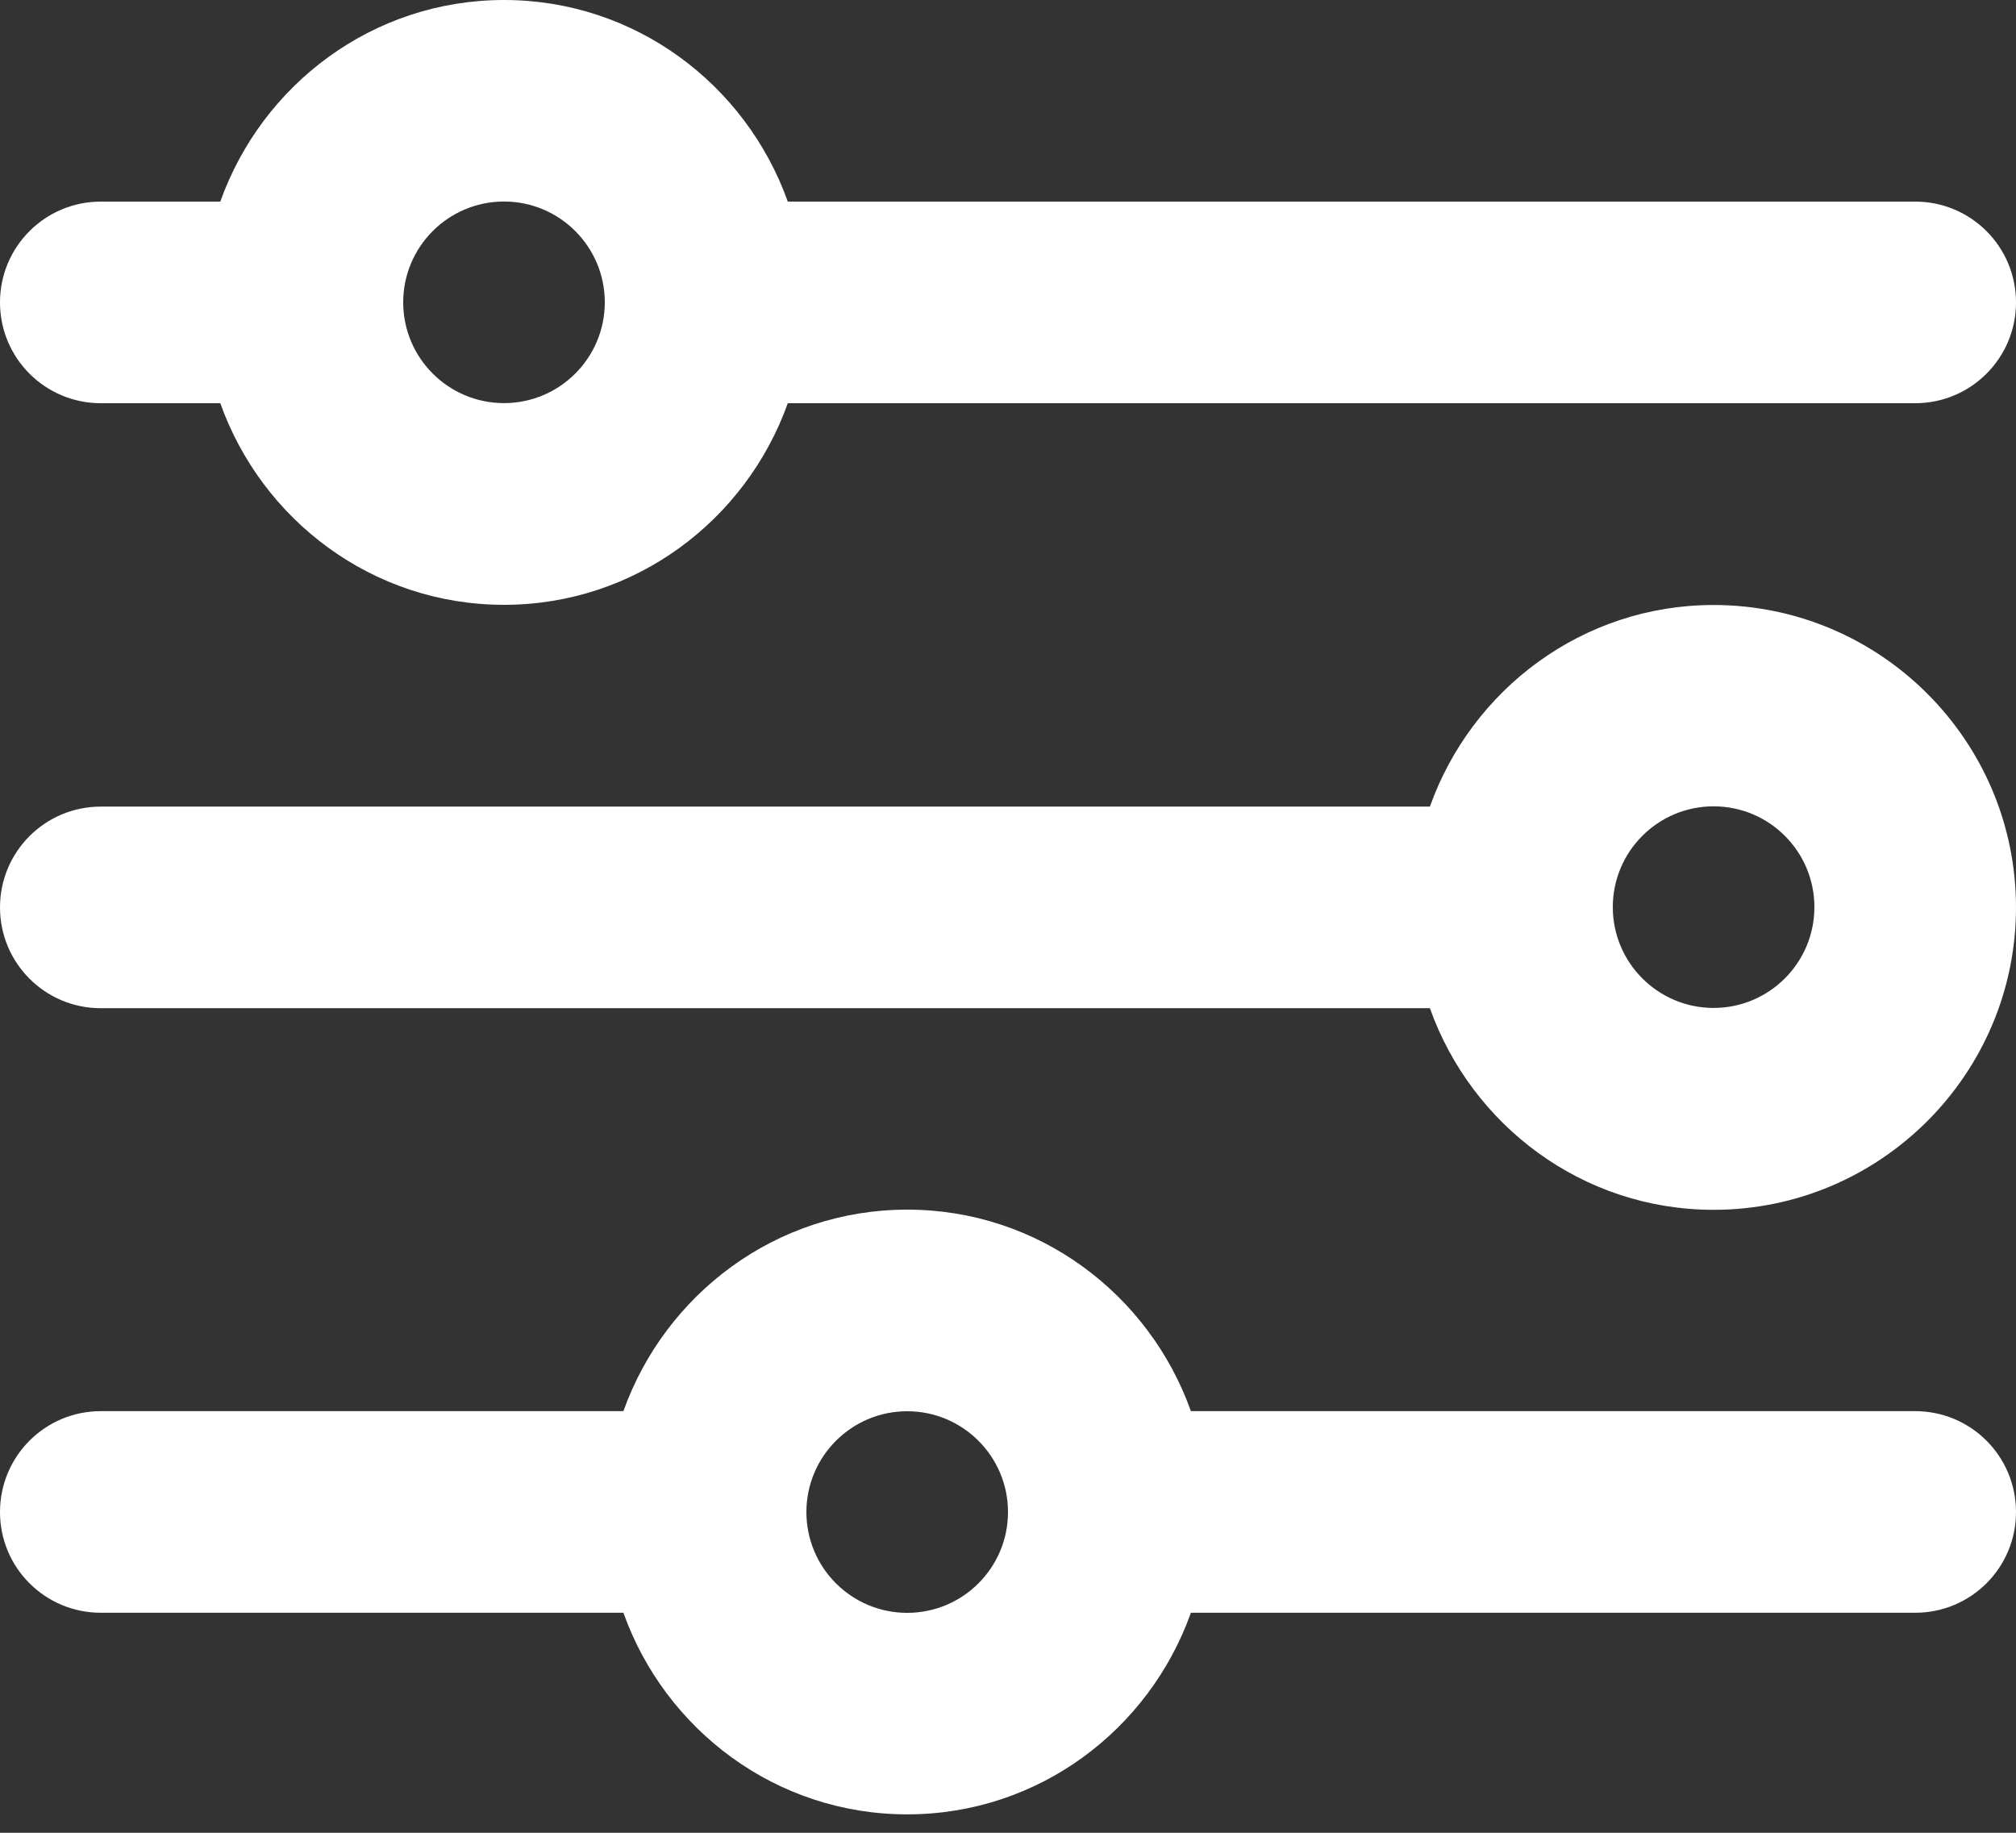 <svg width="22" height="20" viewBox="0 0 22 20" fill="none" xmlns="http://www.w3.org/2000/svg">
<rect x="0" y="0" width="22" height="20" fill="#333333" stroke="none"/>
<path fill-rule="evenodd" clip-rule="evenodd" d="M12.996 15.399H20.9C21.508 15.399 22 15.891 22 16.5C22 17.108 21.508 17.599 20.9 17.599H12.996C12.541 18.877 11.332 19.799 9.9 19.799C8.468 19.799 7.259 18.877 6.803 17.599H1.1C0.492 17.599 0 17.108 0 16.5C0 15.891 0.492 15.399 1.1 15.399H6.803C7.259 14.122 8.468 13.2 9.9 13.2C11.332 13.2 12.541 14.122 12.996 15.399ZM8.8 16.5C8.8 17.108 9.293 17.6 9.9 17.6C10.507 17.6 11 17.108 11 16.5C11 15.893 10.507 15.4 9.9 15.4C9.293 15.4 8.8 15.893 8.8 16.5Z" fill="white"/>
<path fill-rule="evenodd" clip-rule="evenodd" d="M15.604 8.802C16.059 7.525 17.268 6.602 18.7 6.602C20.519 6.602 22 8.082 22 9.902C22 11.721 20.519 13.202 18.7 13.202C17.268 13.202 16.059 12.279 15.604 11.002H1.1C0.492 11.002 0 10.51 0 9.902C0 9.294 0.492 8.802 1.1 8.802H15.604ZM17.6 9.899C17.6 10.506 18.093 10.999 18.7 10.999C19.307 10.999 19.8 10.506 19.8 9.899C19.8 9.291 19.307 8.799 18.7 8.799C18.093 8.799 17.6 9.291 17.6 9.899Z" fill="white"/>
<path fill-rule="evenodd" clip-rule="evenodd" d="M2.404 4.4H1.1C0.492 4.4 0 3.908 0 3.3C0 2.692 0.492 2.2 1.1 2.2H2.404C2.859 0.923 4.068 0 5.5 0C6.932 0 8.141 0.923 8.597 2.2H20.9C21.508 2.2 22 2.692 22 3.3C22 3.908 21.508 4.4 20.9 4.4H8.597C8.141 5.677 6.932 6.6 5.5 6.6C4.068 6.6 2.859 5.677 2.404 4.4ZM6.6 3.299C6.6 2.692 6.107 2.199 5.5 2.199C4.893 2.199 4.4 2.692 4.4 3.299C4.4 3.906 4.893 4.399 5.5 4.399C6.107 4.399 6.6 3.906 6.6 3.299Z" fill="white"/>
</svg>
